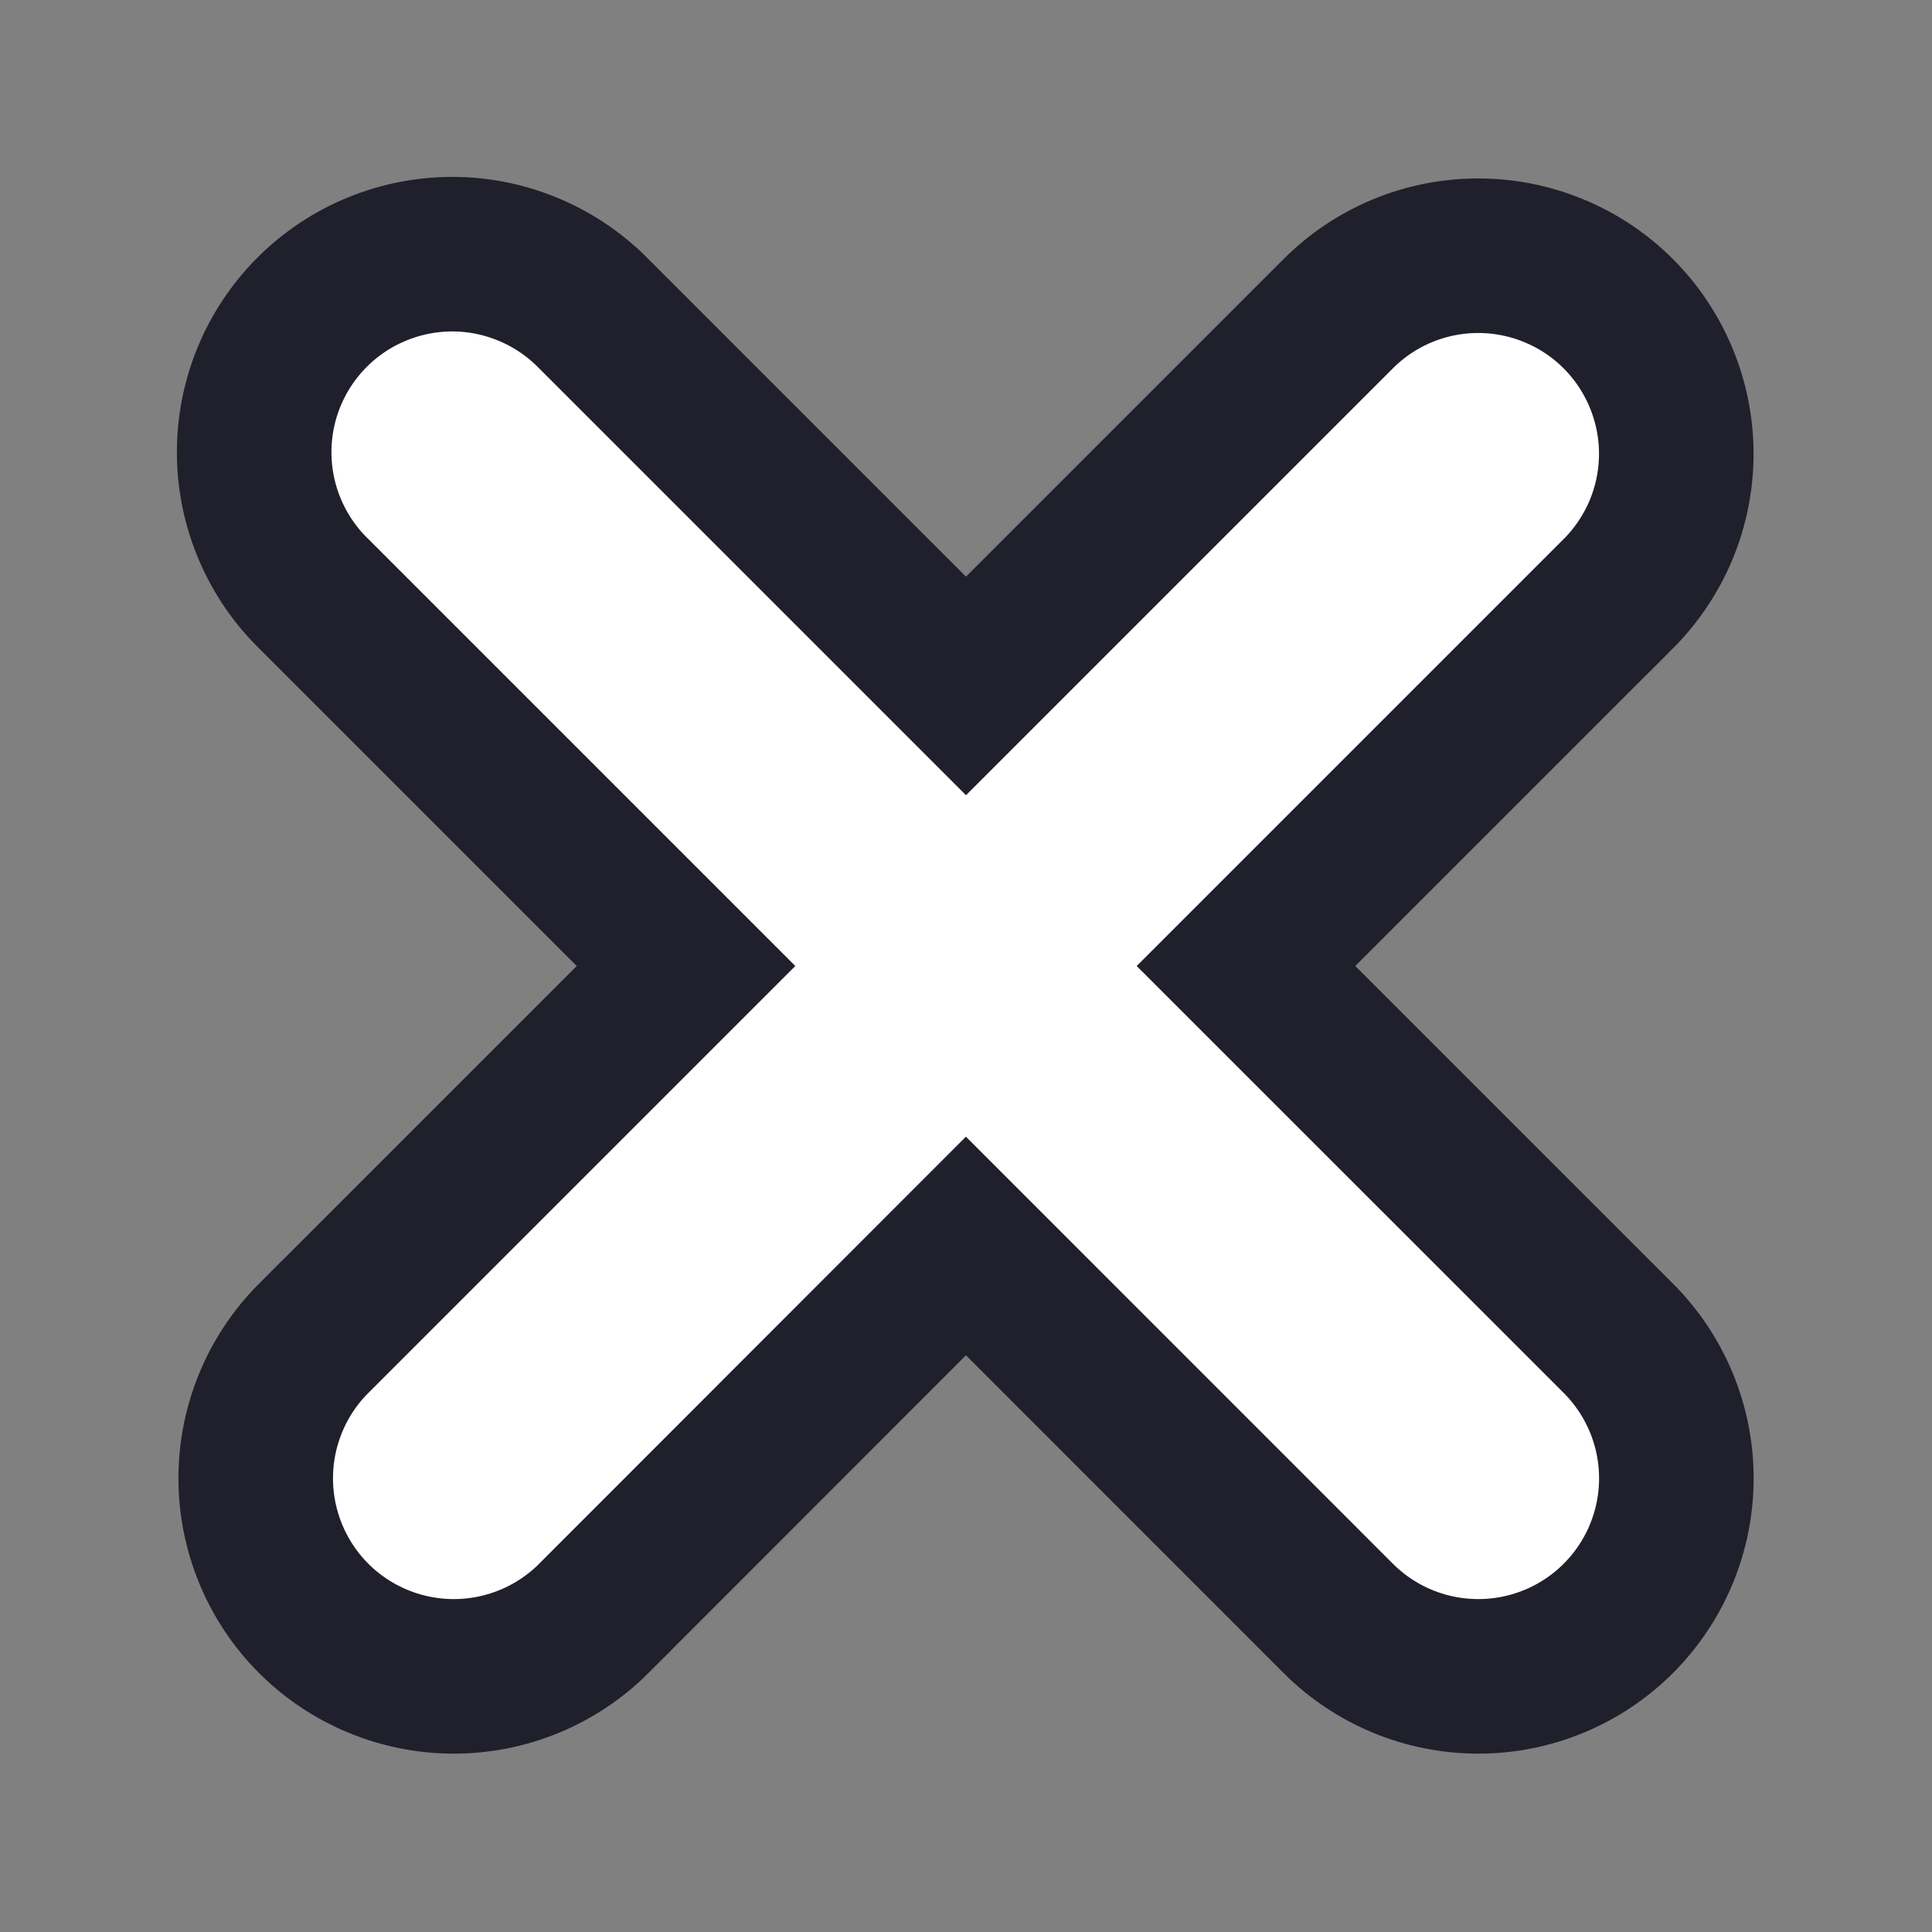 <svg width="25" height="25" viewBox="0 0 25 25" fill="none" xmlns="http://www.w3.org/2000/svg">
<rect x="0" y="0" width="25" height="25" fill="#808080" stroke="none"/>
<g clip-path="url(#clip0_80_1799)">
<path d="M8.877 12.5L4.06 17.317L4.059 17.317C3.579 17.798 3.309 18.45 3.309 19.129C3.309 19.809 3.579 20.461 4.059 20.942C4.54 21.422 5.192 21.692 5.872 21.692C6.552 21.692 7.203 21.422 7.684 20.942L7.684 20.941L12.499 16.123L17.317 20.942L17.317 20.942C17.797 21.422 18.449 21.692 19.129 21.692C19.809 21.692 20.461 21.422 20.941 20.942C21.422 20.461 21.692 19.809 21.692 19.129C21.692 18.45 21.422 17.798 20.941 17.317L20.941 17.317L16.123 12.5L20.94 7.683L20.941 7.683C21.178 7.445 21.367 7.162 21.496 6.852C21.625 6.541 21.691 6.207 21.691 5.871C21.691 5.534 21.624 5.201 21.495 4.89C21.366 4.579 21.178 4.297 20.94 4.059C20.702 3.821 20.419 3.632 20.108 3.504C19.797 3.375 19.464 3.309 19.127 3.309C18.791 3.309 18.458 3.375 18.147 3.504C17.836 3.633 17.553 3.822 17.316 4.06C17.316 4.06 17.316 4.06 17.316 4.06L12.5 8.876L7.689 4.065C7.454 3.824 7.174 3.631 6.864 3.498C6.551 3.363 6.215 3.292 5.875 3.289C5.535 3.286 5.197 3.351 4.882 3.48C4.567 3.608 4.281 3.798 4.04 4.039C3.8 4.279 3.609 4.565 3.48 4.88C3.351 5.195 3.286 5.532 3.289 5.873C3.292 6.213 3.362 6.549 3.497 6.862C3.63 7.172 3.822 7.452 4.064 7.687L8.877 12.5Z" fill="white" stroke="#201F2C" stroke-width="2"/>
</g>
<defs>
<clipPath id="clip0_80_1799">
<rect width="25" height="25" fill="white"/>
</clipPath>
</defs>
</svg>
